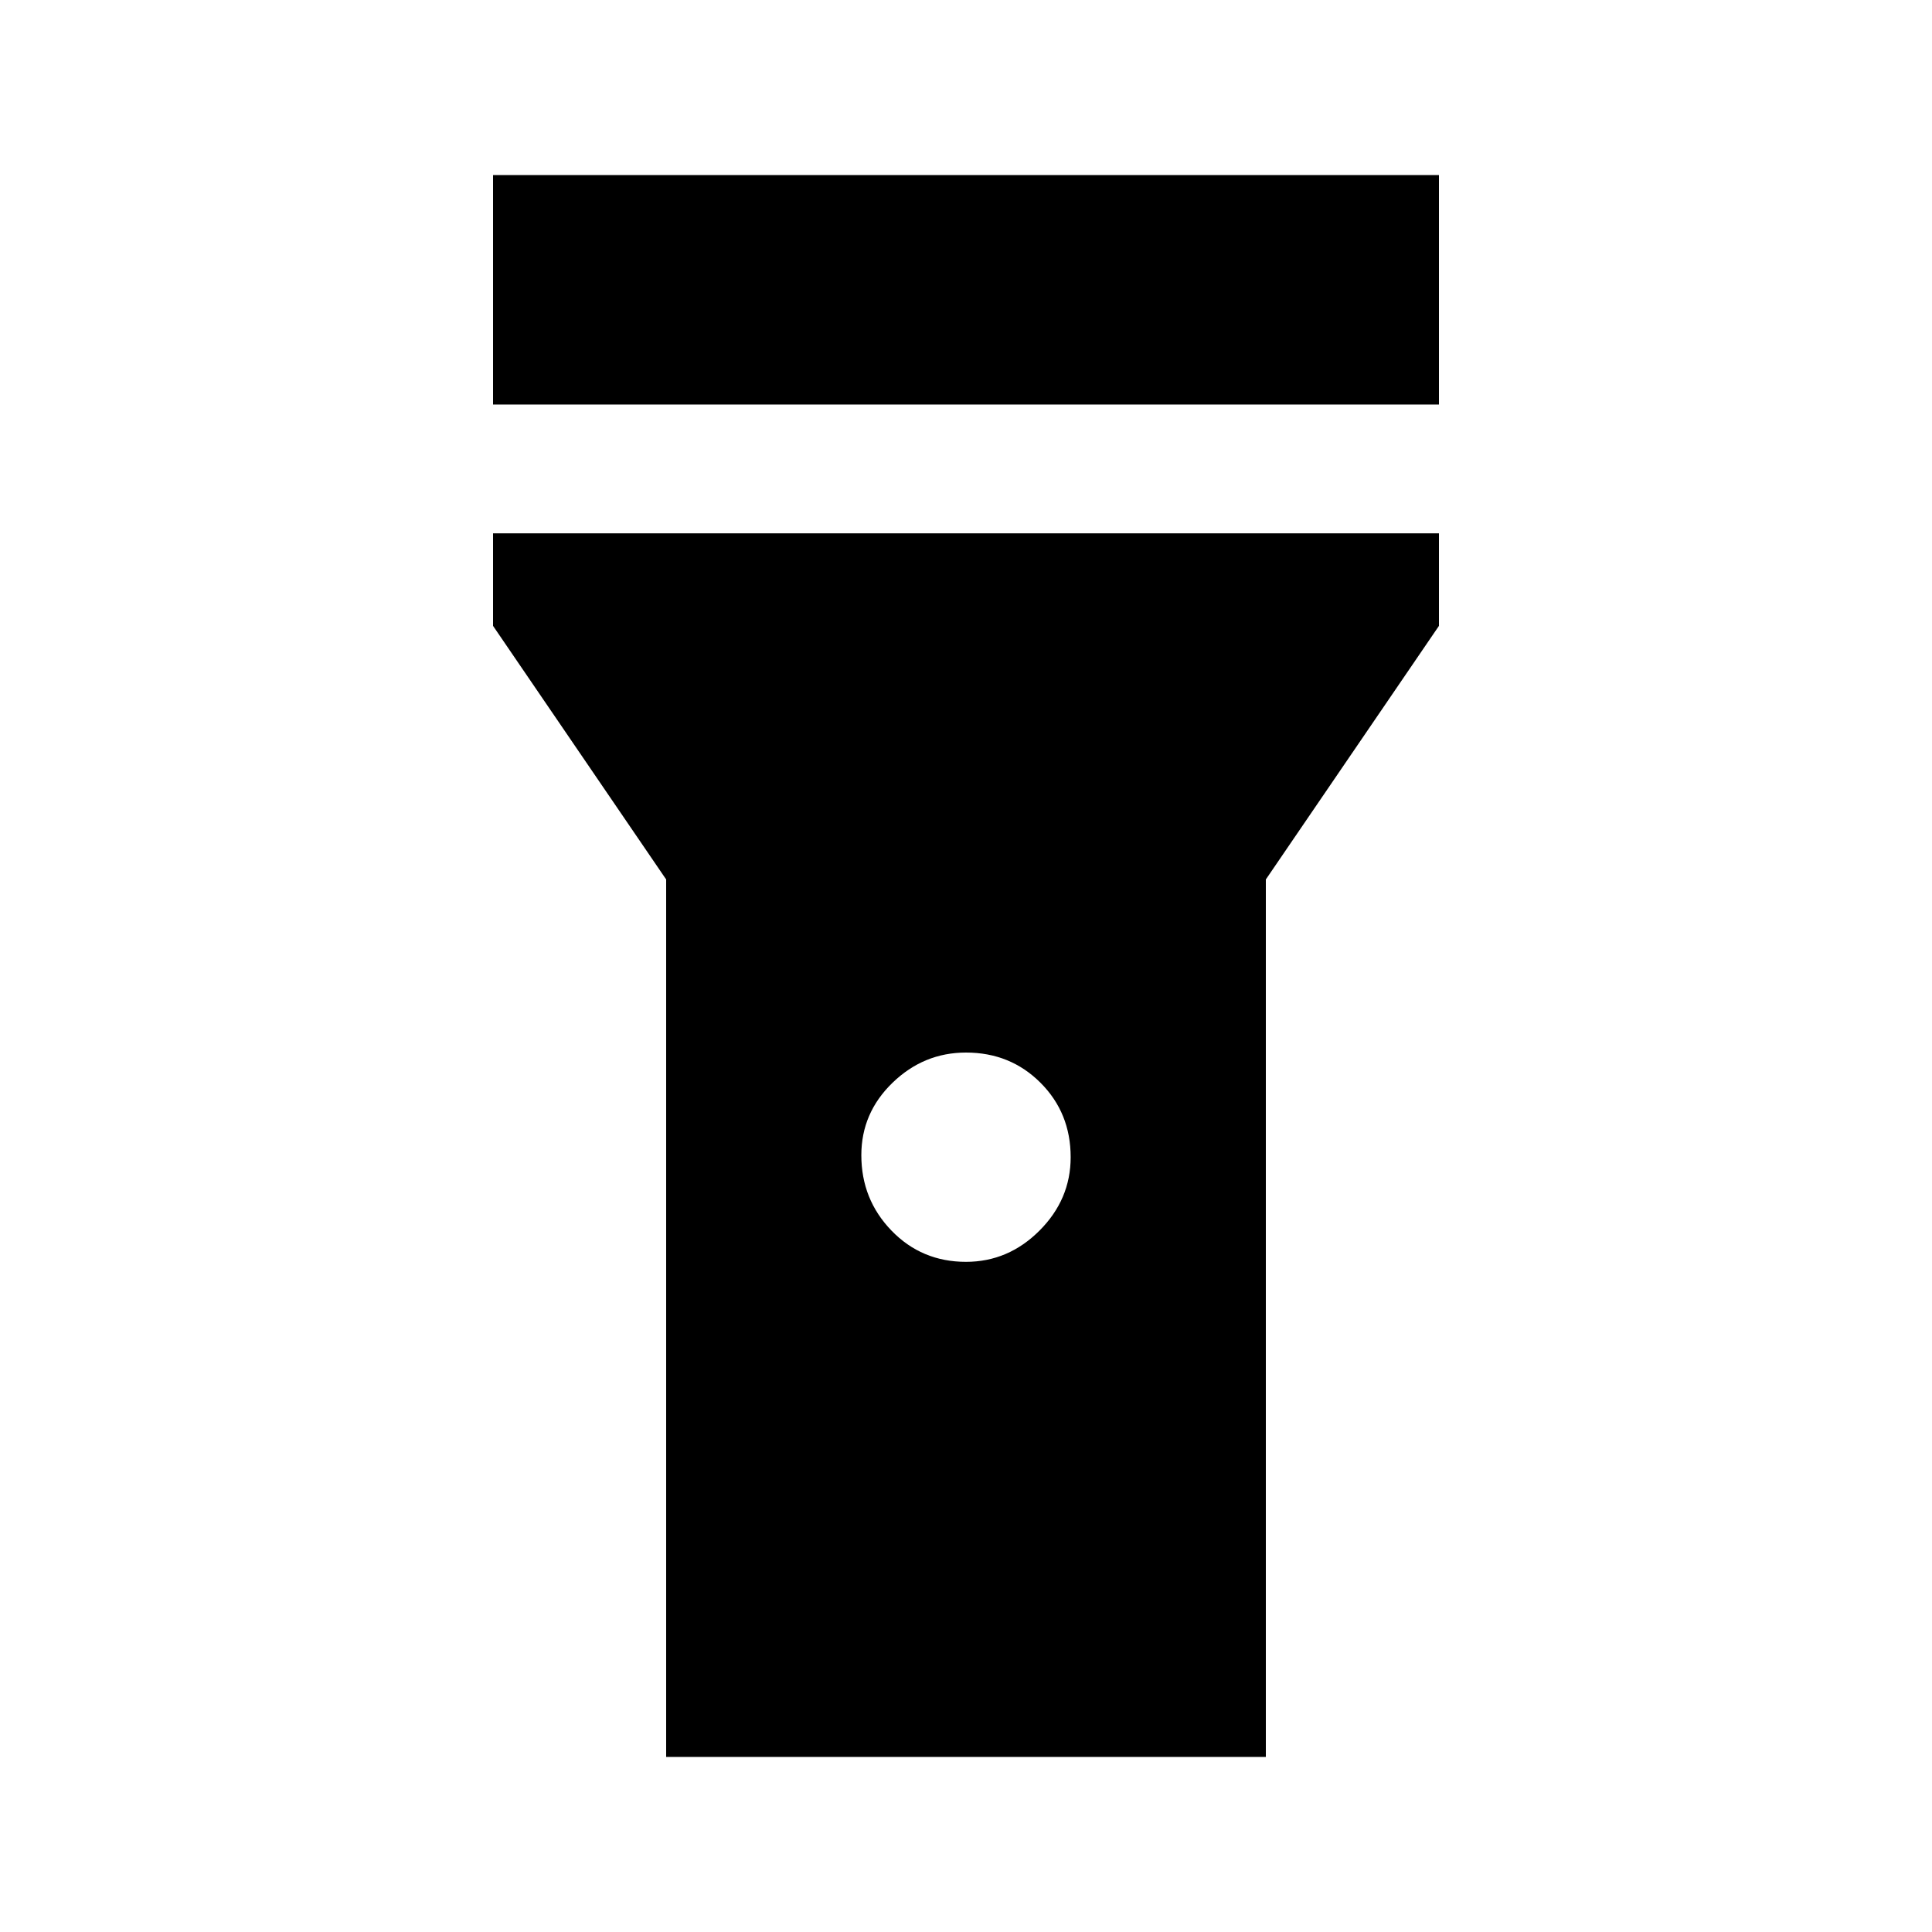 <svg xmlns="http://www.w3.org/2000/svg" height="40" width="40"><path d="M10.208 8.375v-4.75h19.584v4.75ZM20 26.125q.875 0 1.521-.646.646-.646.646-1.521 0-.916-.625-1.541-.625-.625-1.542-.625-.875 0-1.521.625-.646.625-.646 1.5 0 .916.625 1.562t1.542.646Zm-6.208 10.25V18.208l-3.584-5.25v-1.916h19.584v1.916l-3.584 5.25v18.167Z"/></svg>